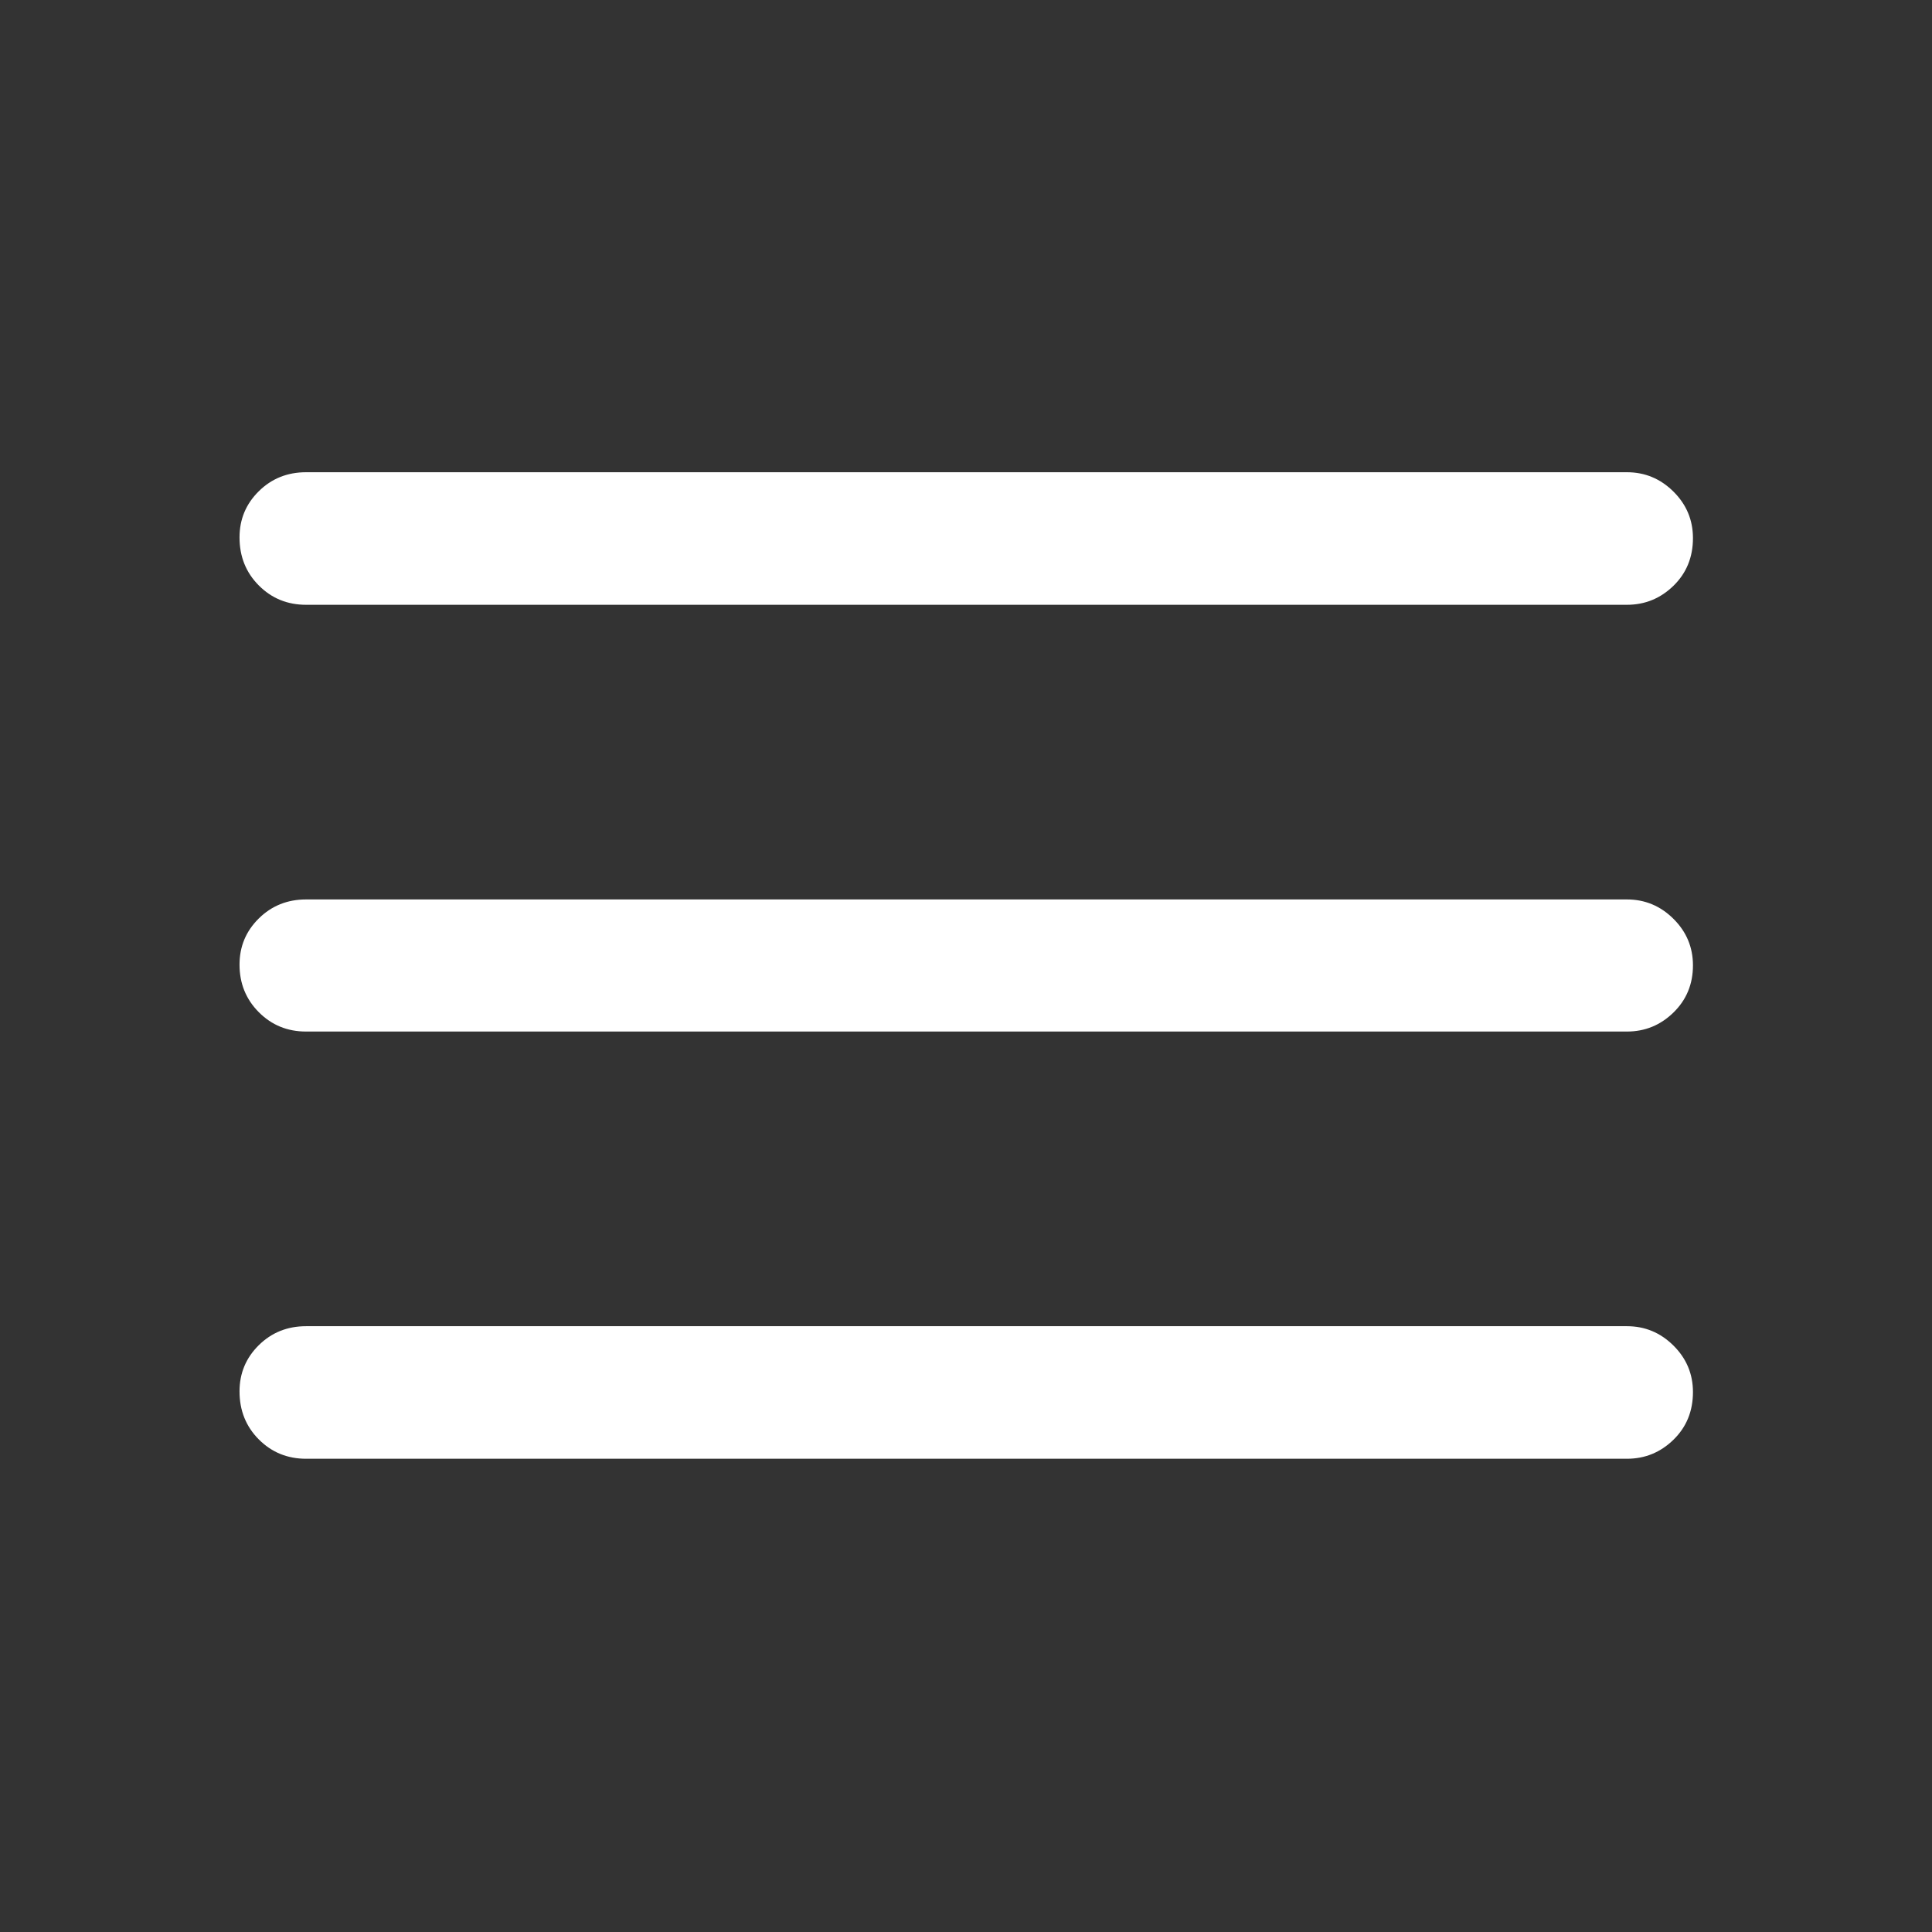 <svg xmlns="http://www.w3.org/2000/svg" height="48px" viewBox="0 -960 960 960" width="48px" fill="#fff"><rect x="0" y="-960" width="960" height="960" fill="#333333" stroke="none"/><path d="M152.09-235.15q-13.93 0-23.5-9.62t-9.57-23.86q0-13.5 9.57-22.95 9.57-9.44 23.5-9.44h656.32q13.43 0 23.12 9.62 9.69 9.62 9.69 23.12 0 14.24-9.69 23.68-9.69 9.45-23.12 9.45H152.09Zm0-212.28q-13.93 0-23.5-9.63-9.57-9.62-9.57-23.62 0-13.49 9.57-22.94 9.57-9.45 23.5-9.45h656.32q13.43 0 23.12 9.63 9.69 9.62 9.69 23.12 0 13.99-9.69 23.44-9.69 9.45-23.12 9.45H152.09Zm0-212.05q-13.93 0-23.5-9.62t-9.57-23.86q0-13.5 9.57-22.94 9.57-9.45 23.5-9.45h656.32q13.43 0 23.12 9.62 9.69 9.62 9.69 23.12 0 14.24-9.69 23.69-9.69 9.44-23.12 9.44H152.09Z"/></svg>